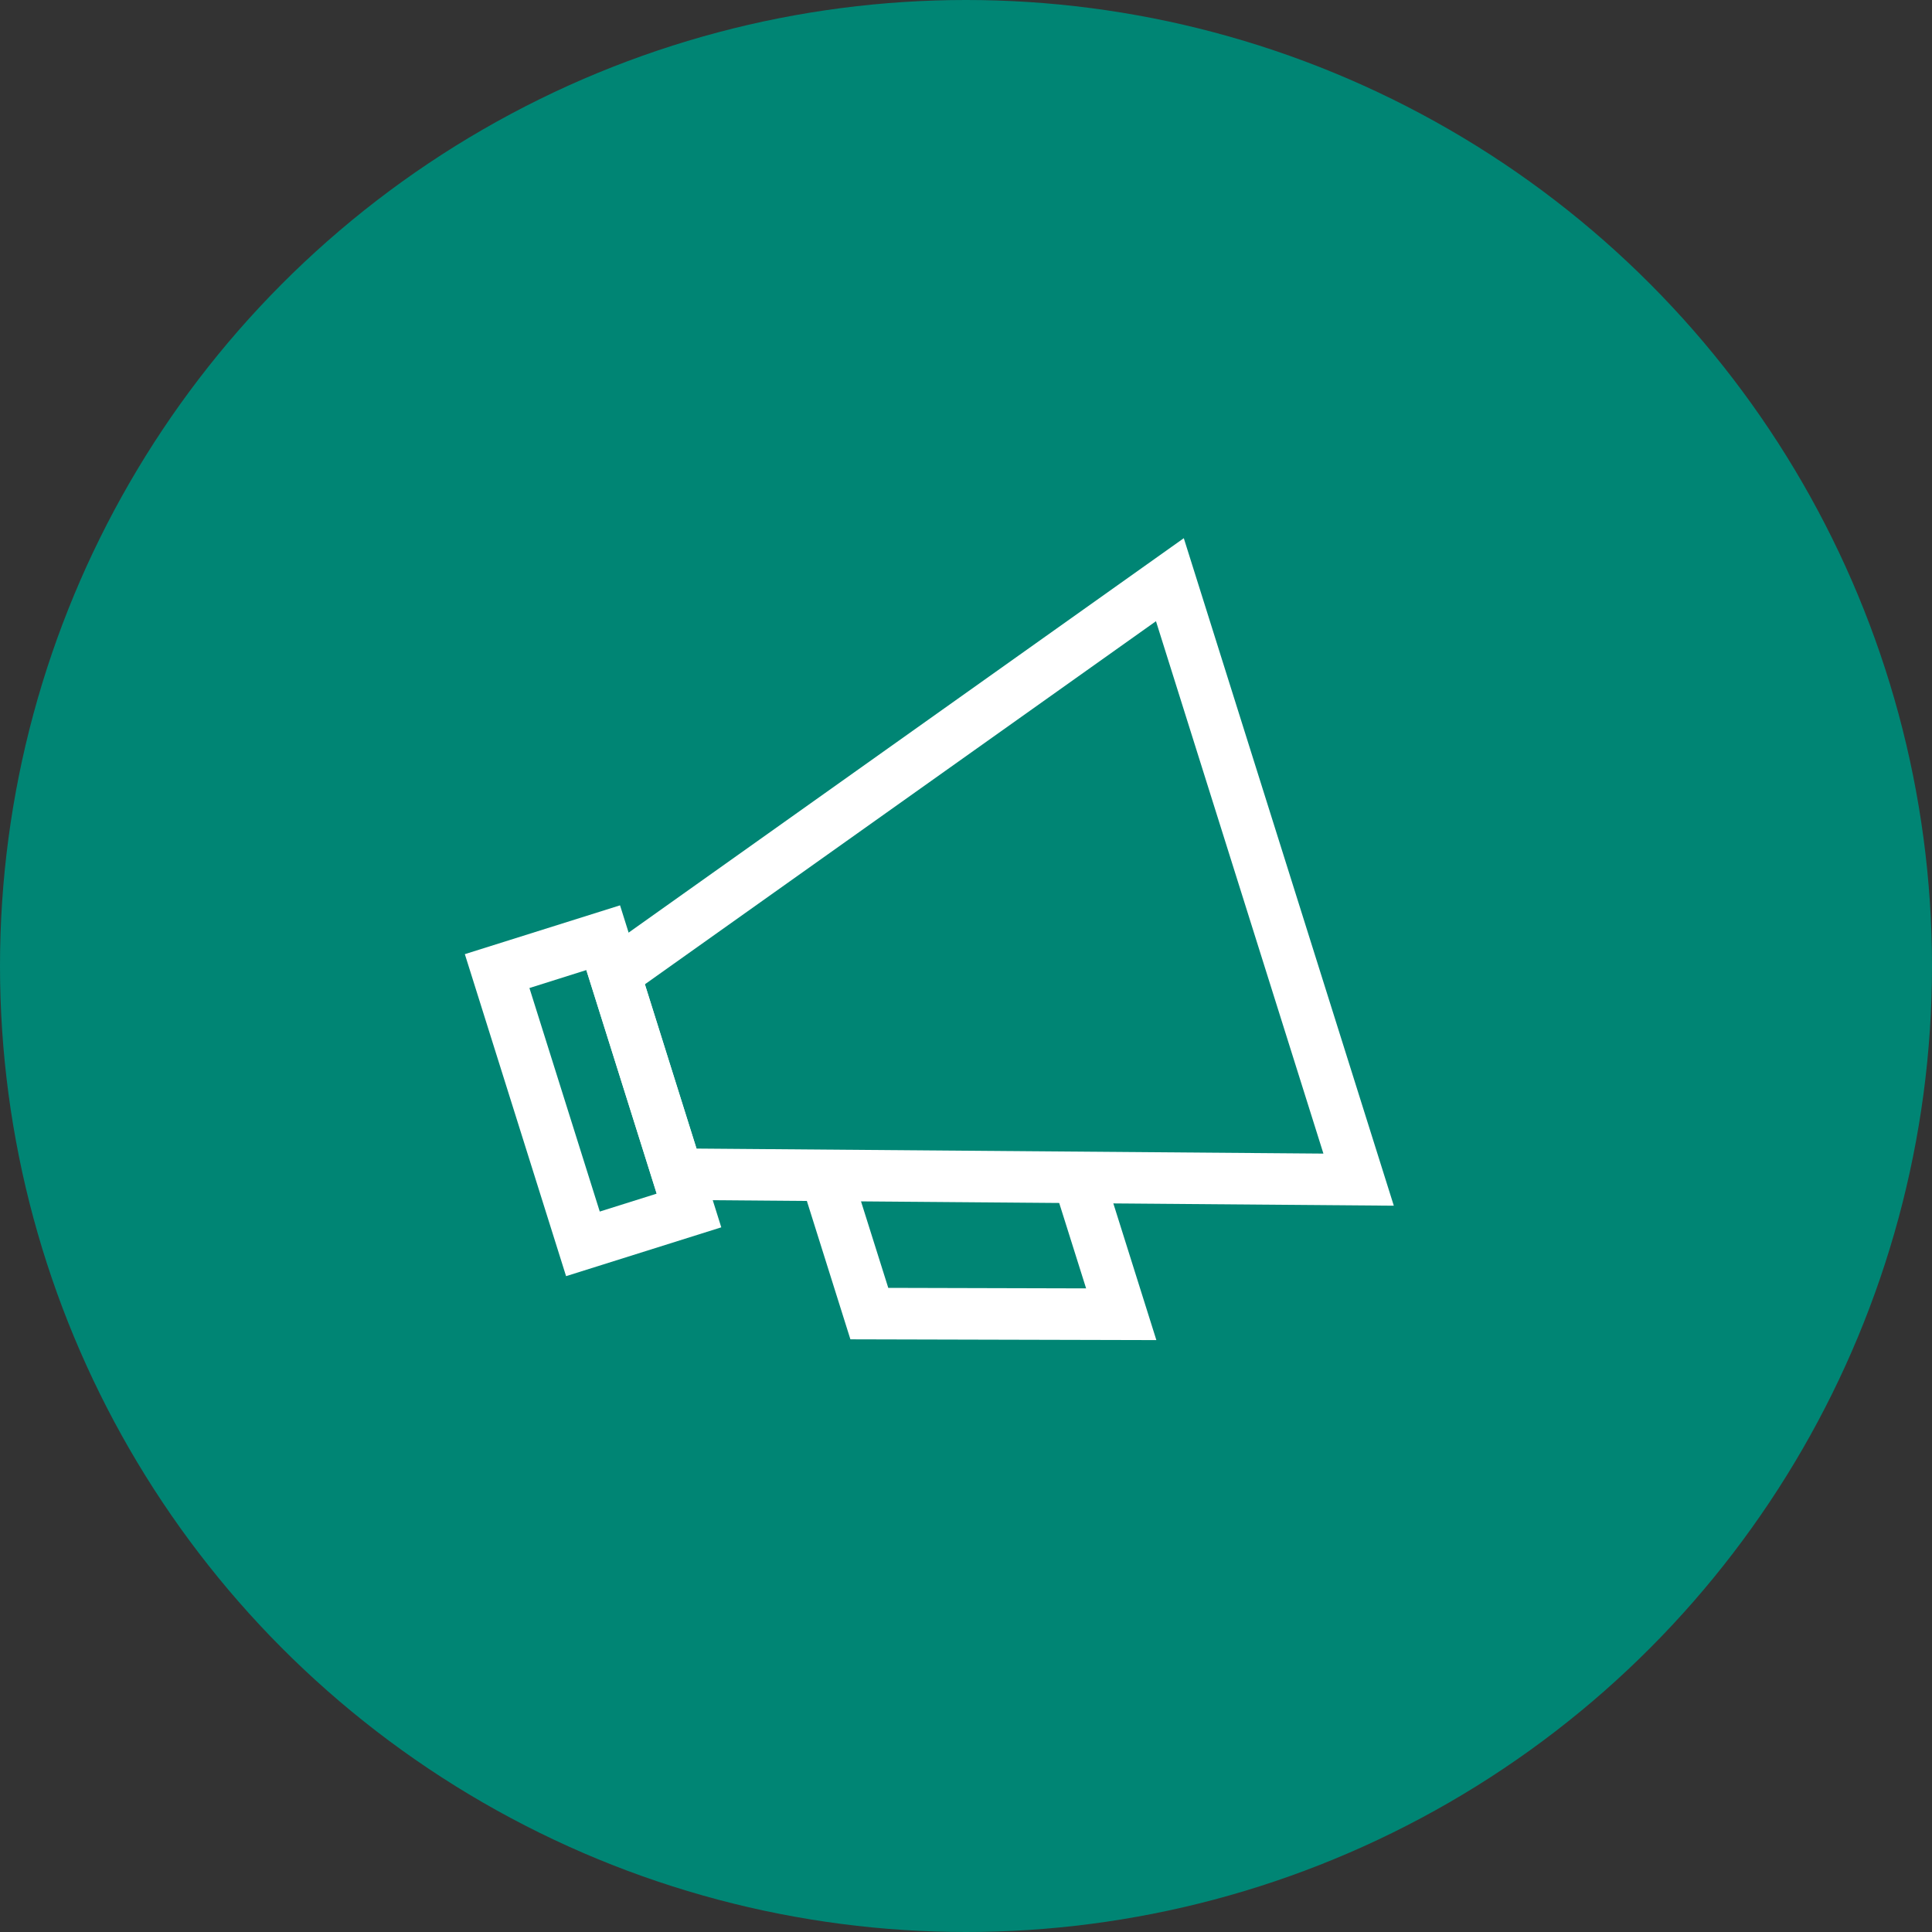 <?xml version="1.0" encoding="UTF-8"?>
<svg xmlns="http://www.w3.org/2000/svg" viewBox="0 0 300 300">
  <rect x="0" y="0" width="300" height="300" fill="#333333" stroke="none"/>
  <defs>
    <style>.cls-1{fill:#008574;}.cls-2{fill:#fff;}</style>
  </defs>
  <g id="Layer_2" data-name="Layer 2">
    <g id="Layer_1-2" data-name="Layer 1">
      <g id="Group_1064" data-name="Group 1064">
        <g id="Group_976" data-name="Group 976">
          <g id="Group_691" data-name="Group 691">
            <g id="Ellipse_156" data-name="Ellipse 156">
              <circle class="cls-1" cx="150" cy="150" r="150"></circle>
            </g>
          </g>
        </g>
        <g id="Group_1063" data-name="Group 1063">
          <g id="Path_1301" data-name="Path 1301">
            <path class="cls-2" d="M216.43,187.22l-114.16-.92L90.75,149.69l93.07-66.12Zm-108.28-8.87,97.35.78-26-82.67-79.36,56.38Z"></path>
          </g>
          <g id="Rectangle_1268" data-name="Rectangle 1268">
            <path class="cls-2" d="M87.9,198.16l-15.72-50,24.1-7.58,15.72,50Zm-5.69-44.74,10.92,34.71,8.84-2.78L91.05,150.63Z"></path>
          </g>
          <g id="Path_1302" data-name="Path 1302">
            <polygon class="cls-2" points="179.56 208.09 132.05 207.97 124.87 185.15 132.5 182.75 137.93 199.98 168.65 200.06 164.07 185.52 171.7 183.12 179.56 208.09"></polygon>
          </g>
        </g>
      </g>
    </g>
  </g>
</svg>
